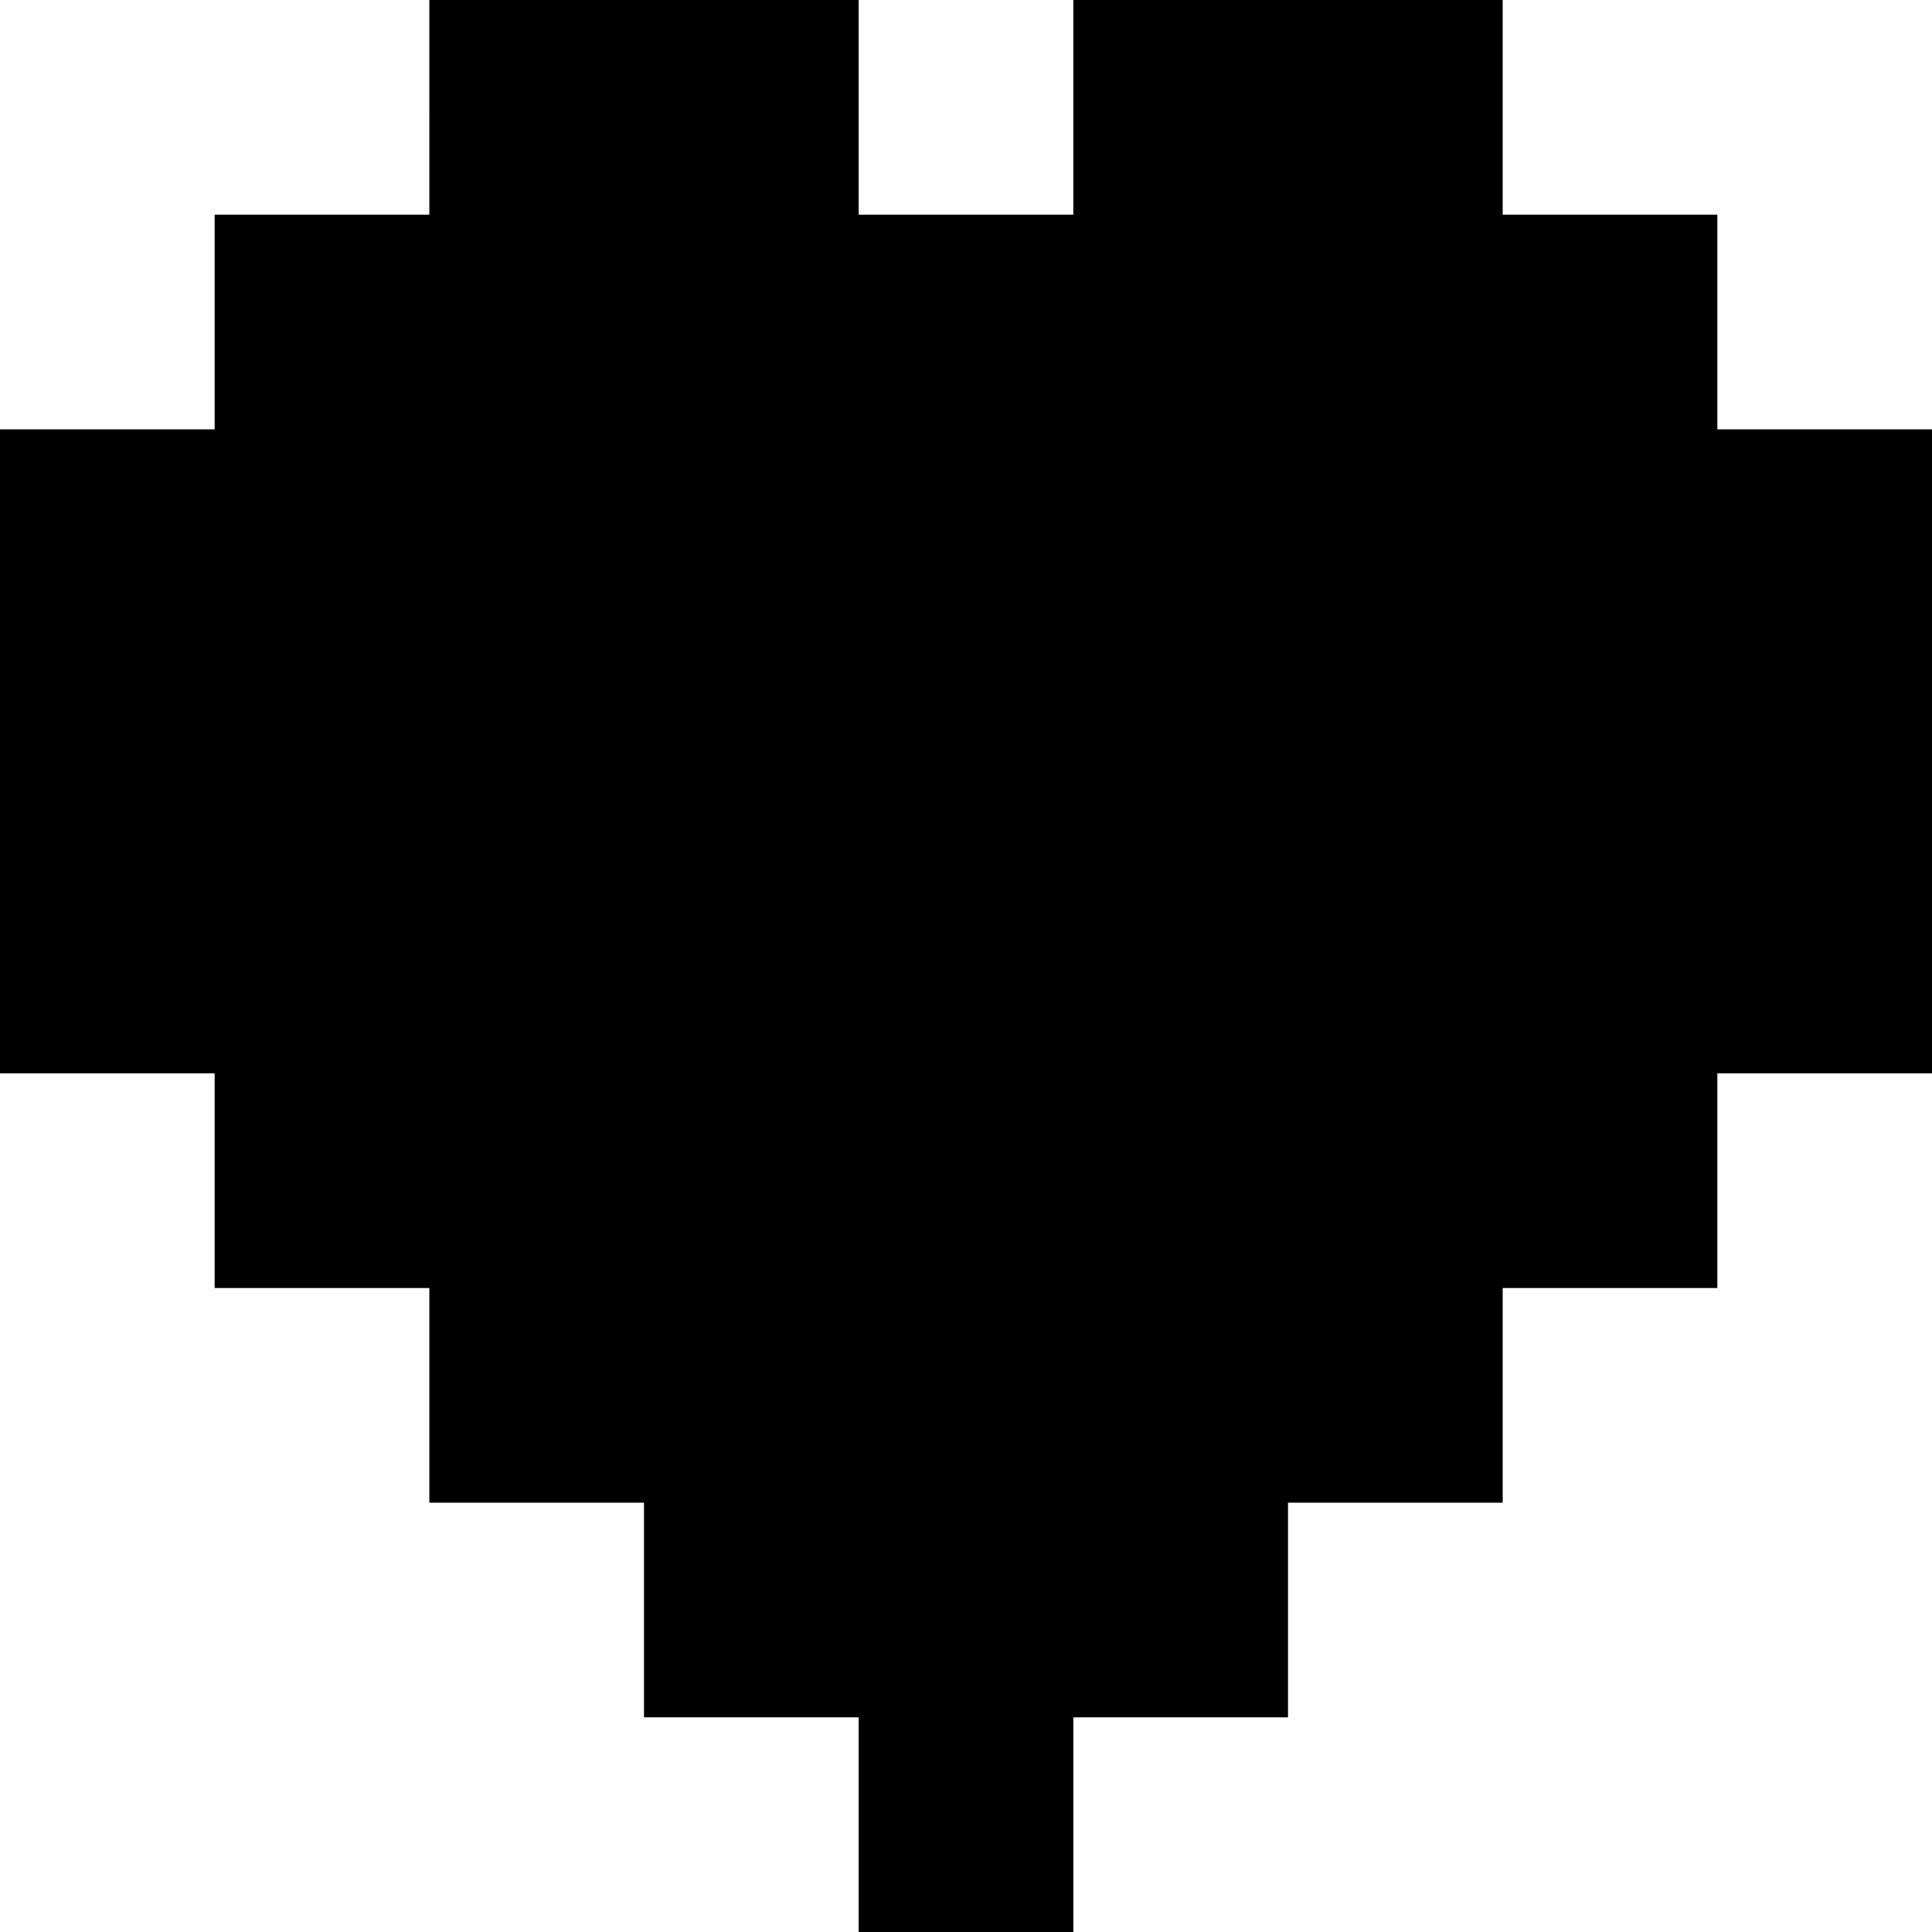 <?xml version="1.0" standalone="no"?>
<!DOCTYPE svg PUBLIC "-//W3C//DTD SVG 20010904//EN"
 "http://www.w3.org/TR/2001/REC-SVG-20010904/DTD/svg10.dtd">
<svg version="1.0" xmlns="http://www.w3.org/2000/svg"
 width="1188pt" height="1188pt" viewBox="0 0 1188 1188"
 preserveAspectRatio="xMidYMid meet">
<g transform="translate(0,1188) scale(0.1,-0.1)"
fill="#000000" stroke="none">
<path d="M2640 11220 l0 -660 -660 0 -660 0 0 -660 0 -660 -660 0 -660 0 0
-1980 0 -1980 660 0 660 0 0 -660 0 -660 660 0 660 0 0 -660 0 -660 660 0 660
0 0 -660 0 -660 660 0 660 0 0 -660 0 -660 660 0 660 0 0 660 0 660 660 0 660
0 0 660 0 660 660 0 660 0 0 660 0 660 660 0 660 0 0 660 0 660 660 0 660 0 0
1980 0 1980 -660 0 -660 0 0 660 0 660 -660 0 -660 0 0 660 0 660 -1320 0
-1320 0 0 -660 0 -660 -660 0 -660 0 0 660 0 660 -1320 0 -1320 0 0 -660z"/>
</g>
</svg>
